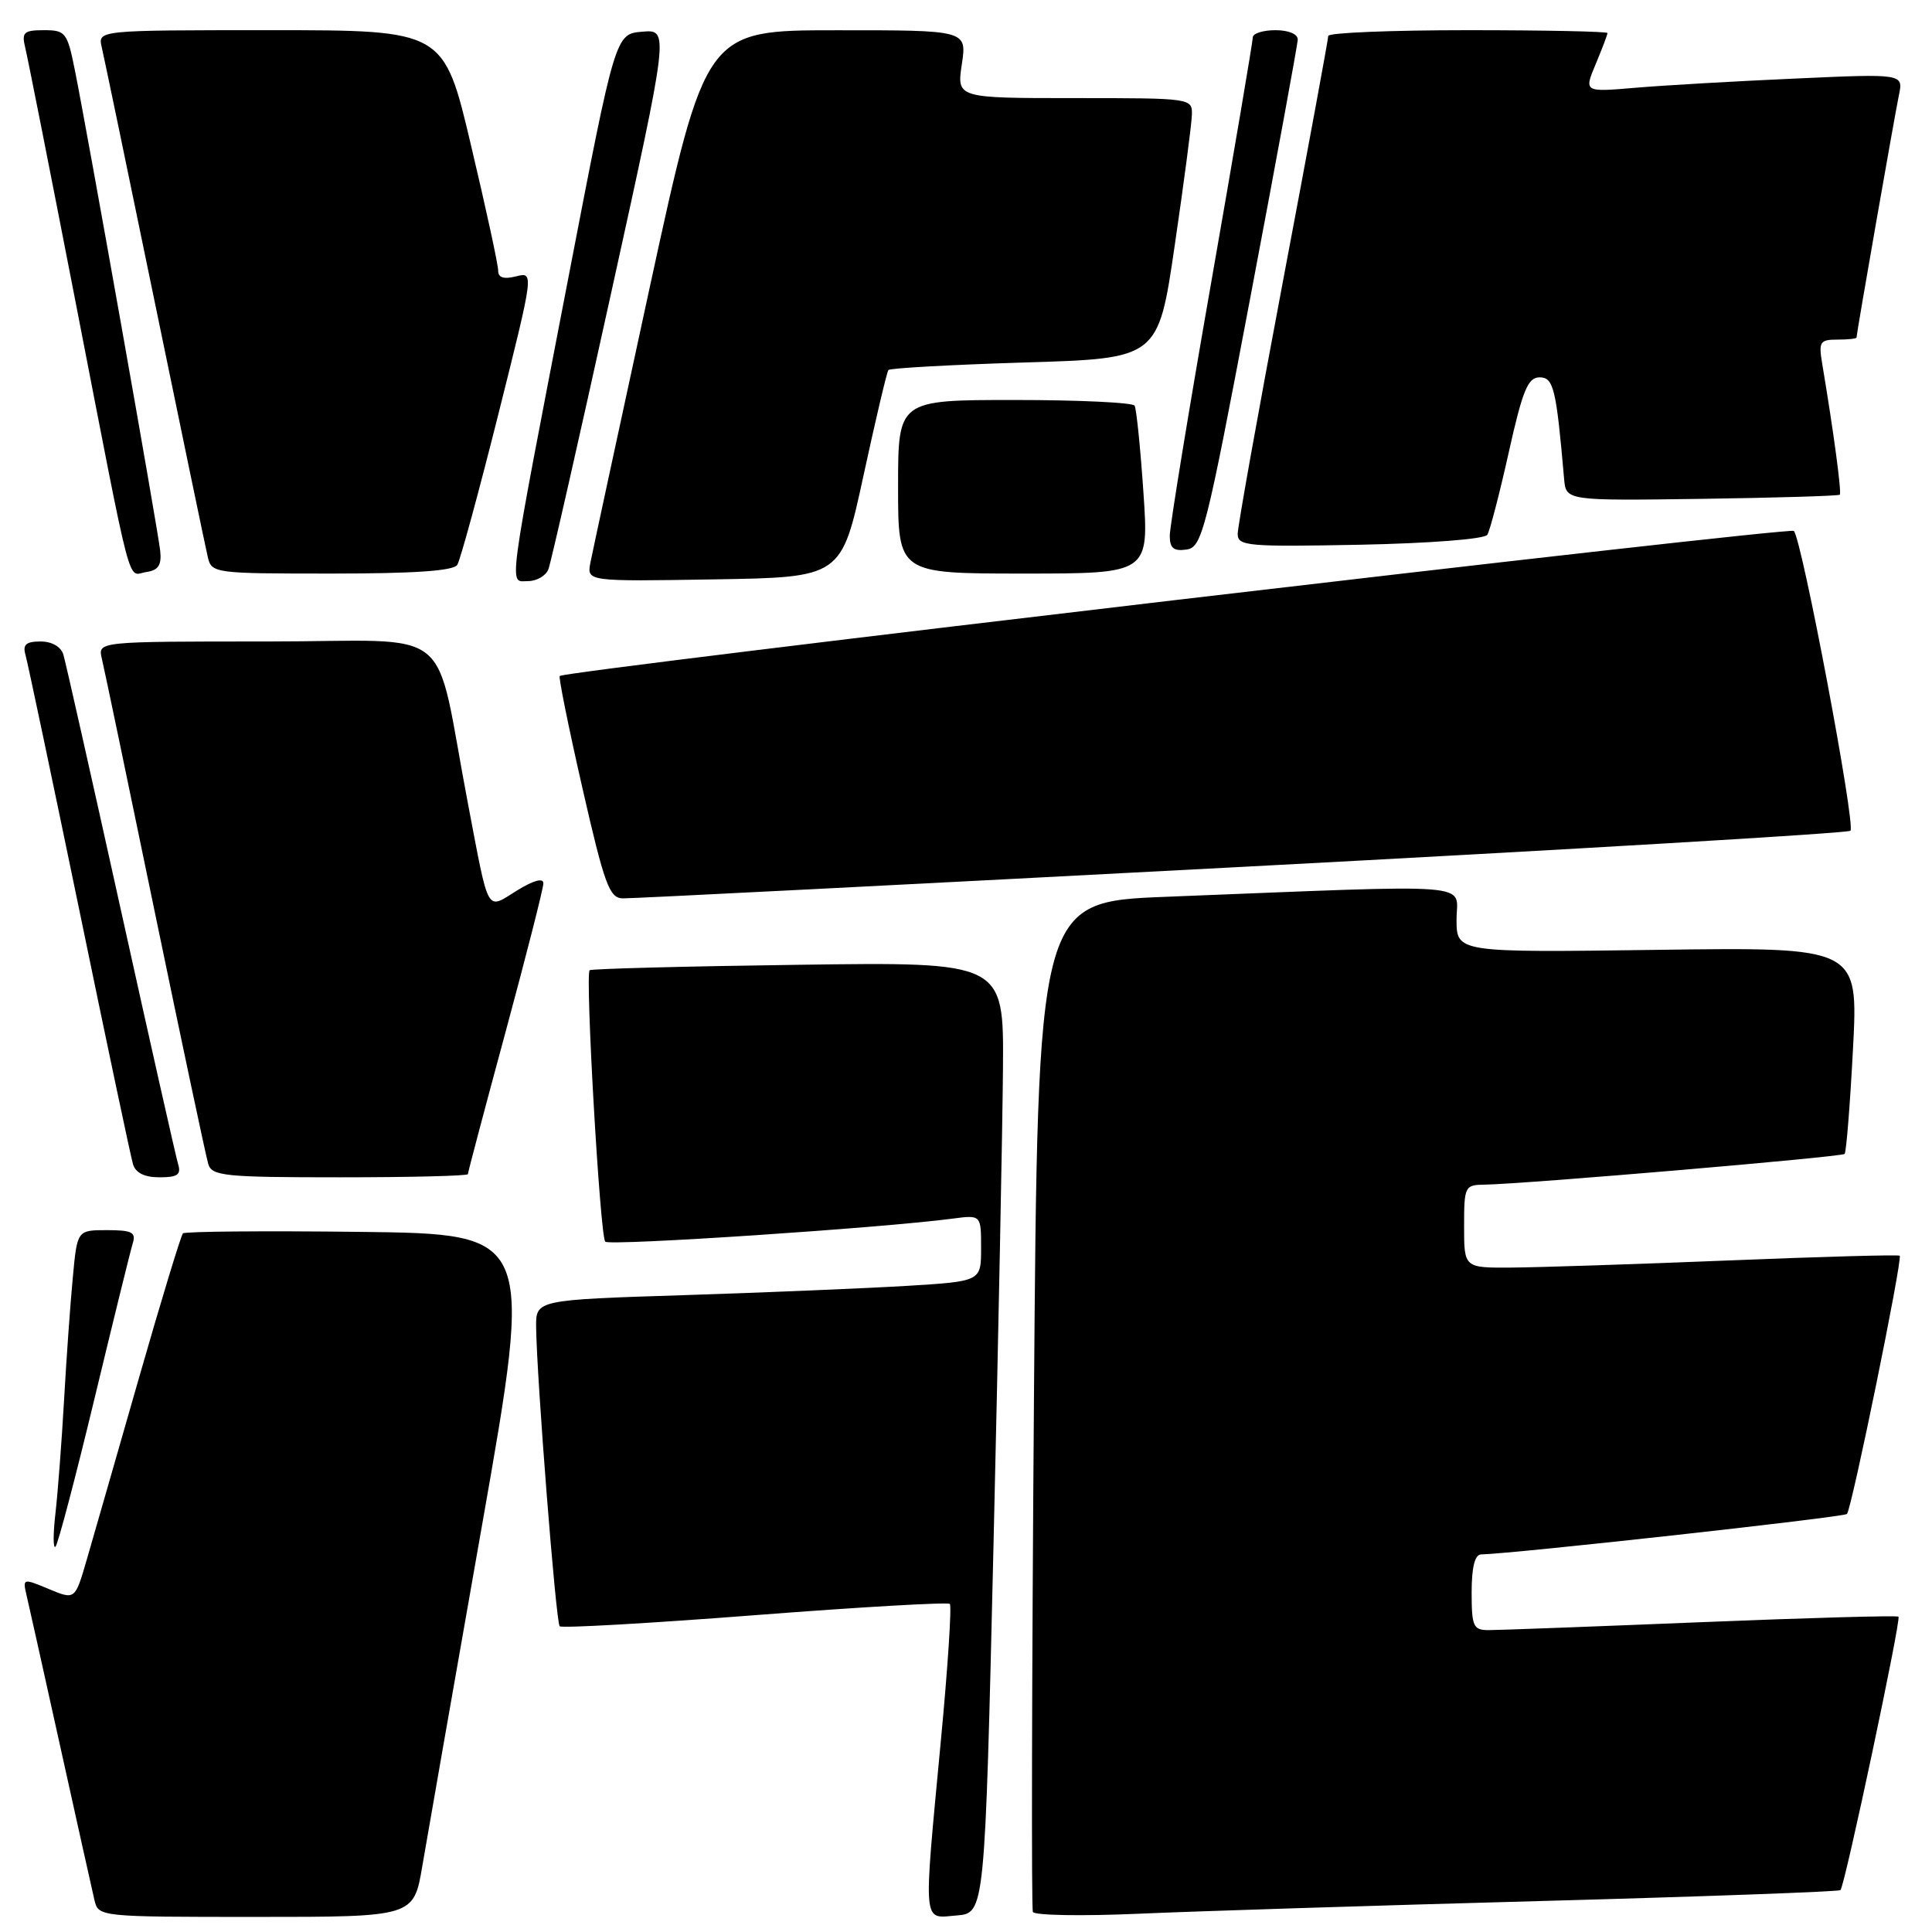 <?xml version="1.0" encoding="UTF-8" standalone="no"?>
<!DOCTYPE svg PUBLIC "-//W3C//DTD SVG 1.1//EN" "http://www.w3.org/Graphics/SVG/1.1/DTD/svg11.dtd" >
<svg xmlns="http://www.w3.org/2000/svg" xmlns:xlink="http://www.w3.org/1999/xlink" version="1.1" viewBox="0 0 256 256">
 <g >
 <path fill="currentColor"
d=" M 55.96 247.25 C 56.59 243.54 60.16 223.18 63.89 202.00 C 70.67 163.50 70.67 163.50 47.69 163.23 C 35.05 163.08 24.49 163.17 24.24 163.43 C 23.98 163.69 21.34 172.36 18.38 182.70 C 15.42 193.04 12.31 203.86 11.47 206.75 C 9.94 212.00 9.94 212.00 6.46 210.55 C 3.07 209.13 3.00 209.15 3.50 211.30 C 3.79 212.51 5.81 221.60 8.00 231.50 C 10.19 241.40 12.22 250.51 12.51 251.75 C 13.04 253.99 13.09 254.00 33.93 254.00 C 54.82 254.00 54.82 254.00 55.96 247.25 Z  M 131.65 204.50 C 132.28 177.55 132.84 149.19 132.90 141.48 C 133.00 127.46 133.00 127.46 105.75 127.84 C 90.76 128.04 78.34 128.37 78.13 128.56 C 77.52 129.13 79.51 163.85 80.20 164.53 C 80.78 165.11 116.95 162.71 126.25 161.47 C 130.00 160.98 130.00 160.98 130.00 165.38 C 130.00 169.78 130.00 169.78 120.25 170.38 C 114.89 170.70 101.61 171.26 90.75 171.61 C 71.00 172.24 71.00 172.24 71.04 175.87 C 71.12 182.63 73.66 215.00 74.16 215.49 C 74.43 215.76 86.07 215.10 100.02 214.02 C 113.97 212.94 125.60 212.27 125.86 212.53 C 126.12 212.79 125.59 220.99 124.66 230.75 C 122.33 255.54 122.21 254.19 126.75 253.81 C 130.50 253.50 130.50 253.50 131.65 204.50 Z  M 204.00 251.90 C 225.72 251.31 243.67 250.65 243.87 250.45 C 244.45 249.89 251.93 214.60 251.56 214.22 C 251.38 214.04 239.59 214.37 225.37 214.95 C 211.14 215.53 198.49 216.00 197.25 216.00 C 195.22 216.00 195.00 215.52 195.00 211.00 C 195.00 207.68 195.42 205.99 196.25 205.97 C 200.63 205.87 244.29 201.04 244.73 200.61 C 245.35 199.98 252.13 166.80 251.72 166.39 C 251.57 166.23 241.33 166.52 228.97 167.02 C 216.61 167.52 203.69 167.94 200.25 167.96 C 194.00 168.00 194.00 168.00 194.00 162.50 C 194.00 157.17 194.09 157.00 196.75 156.97 C 201.85 156.90 244.02 153.31 244.42 152.90 C 244.64 152.68 245.14 146.43 245.53 139.00 C 246.24 125.50 246.24 125.50 219.62 125.86 C 193.00 126.22 193.00 126.22 193.00 121.83 C 193.00 116.89 196.60 117.17 154.50 118.83 C 137.50 119.50 137.50 119.50 137.00 186.00 C 136.72 222.57 136.66 252.88 136.86 253.34 C 137.06 253.80 143.36 253.91 150.86 253.58 C 158.36 253.25 182.28 252.49 204.00 251.90 Z  M 12.49 185.45 C 15.00 175.03 17.29 165.71 17.59 164.75 C 18.05 163.29 17.49 163.00 14.18 163.00 C 10.23 163.00 10.23 163.00 9.65 169.25 C 9.32 172.69 8.80 180.00 8.49 185.50 C 8.18 191.00 7.66 197.75 7.35 200.50 C 7.03 203.25 7.03 205.25 7.35 204.95 C 7.67 204.65 9.98 195.88 12.49 185.45 Z  M 23.60 154.25 C 23.31 153.29 19.89 138.10 16.00 120.50 C 12.11 102.90 8.69 87.71 8.40 86.75 C 8.08 85.69 6.88 85.00 5.37 85.00 C 3.46 85.00 2.99 85.41 3.37 86.75 C 3.65 87.71 6.85 102.90 10.49 120.50 C 14.12 138.10 17.33 153.29 17.62 154.25 C 17.96 155.41 19.14 156.00 21.13 156.00 C 23.53 156.00 24.03 155.65 23.60 154.25 Z  M 62.00 155.58 C 62.00 155.34 64.25 146.85 67.00 136.70 C 69.75 126.54 72.00 117.70 72.00 117.04 C 72.00 116.29 70.69 116.65 68.50 118.00 C 64.38 120.55 64.85 121.39 62.01 106.50 C 57.35 82.14 60.89 85.00 35.41 85.00 C 12.96 85.00 12.96 85.00 13.49 87.25 C 13.79 88.49 16.96 103.67 20.54 121.00 C 24.13 138.32 27.30 153.29 27.60 154.25 C 28.08 155.83 29.81 156.00 45.07 156.00 C 54.38 156.00 62.00 155.81 62.00 155.58 Z  M 164.50 114.87 C 208.50 112.55 244.81 110.40 245.19 110.08 C 245.93 109.45 238.76 71.42 237.69 70.35 C 237.13 69.79 75.12 88.83 74.17 89.57 C 73.99 89.71 75.34 96.39 77.17 104.41 C 80.08 117.17 80.75 119.00 82.50 119.04 C 83.60 119.07 120.50 117.19 164.50 114.87 Z  M 72.67 75.42 C 73.00 74.56 76.74 58.11 80.97 38.87 C 88.67 3.90 88.67 3.90 85.10 4.20 C 81.54 4.50 81.54 4.50 75.37 36.50 C 67.08 79.50 67.41 77.00 69.97 77.00 C 71.12 77.00 72.34 76.29 72.67 75.42 Z  M 114.42 63.00 C 116.03 55.58 117.51 49.29 117.72 49.03 C 117.93 48.78 126.06 48.33 135.78 48.03 C 153.47 47.50 153.47 47.50 155.66 32.50 C 156.87 24.25 157.89 16.49 157.93 15.25 C 158.00 13.01 157.93 13.00 142.39 13.00 C 126.77 13.00 126.77 13.00 127.45 8.50 C 128.12 4.00 128.12 4.00 110.81 4.01 C 93.50 4.01 93.50 4.01 86.10 38.04 C 82.04 56.76 78.50 73.19 78.23 74.56 C 77.76 77.05 77.76 77.05 94.63 76.77 C 111.50 76.50 111.50 76.50 114.42 63.00 Z  M 21.23 73.00 C 20.93 70.20 11.56 17.41 9.91 9.25 C 8.92 4.30 8.68 4.00 5.82 4.00 C 3.17 4.00 2.85 4.29 3.33 6.25 C 3.64 7.49 6.64 22.67 10.01 40.00 C 17.71 79.60 16.81 76.17 19.37 75.80 C 20.98 75.57 21.43 74.89 21.23 73.00 Z  M 60.59 74.85 C 60.99 74.21 63.44 65.22 66.04 54.86 C 70.76 36.02 70.76 36.02 68.38 36.62 C 66.75 37.03 66.00 36.79 66.01 35.86 C 66.02 35.11 64.40 27.64 62.41 19.25 C 58.81 4.00 58.81 4.00 35.88 4.00 C 12.96 4.00 12.96 4.00 13.48 6.25 C 13.77 7.49 16.93 22.67 20.50 40.00 C 24.07 57.33 27.23 72.51 27.52 73.75 C 28.03 75.97 28.27 76.00 43.96 76.00 C 54.90 76.00 60.10 75.64 60.59 74.85 Z  M 151.51 65.25 C 151.11 59.34 150.58 54.16 150.34 53.75 C 150.09 53.34 142.93 53.00 134.44 53.00 C 119.00 53.00 119.00 53.00 119.00 64.50 C 119.00 76.00 119.00 76.00 135.62 76.00 C 152.24 76.00 152.24 76.00 151.51 65.25 Z  M 165.66 39.50 C 169.10 21.35 171.93 5.94 171.96 5.25 C 171.98 4.52 170.76 4.00 169.00 4.00 C 167.35 4.00 166.00 4.43 166.00 4.96 C 166.00 5.49 163.53 20.07 160.50 37.37 C 157.47 54.66 155.00 69.79 155.00 70.98 C 155.00 72.64 155.51 73.06 157.21 72.82 C 159.28 72.52 159.79 70.52 165.66 39.50 Z  M 197.08 70.86 C 197.42 70.32 198.70 65.40 199.92 59.93 C 201.75 51.71 202.46 50.00 204.00 50.00 C 205.86 50.00 206.21 51.46 207.25 63.43 C 207.50 66.35 207.50 66.35 225.49 66.10 C 235.39 65.96 243.62 65.71 243.78 65.55 C 244.05 65.29 242.94 57.06 241.46 48.25 C 240.96 45.29 241.14 45.00 243.45 45.00 C 244.85 45.00 246.00 44.88 246.00 44.72 C 246.00 44.18 251.03 15.45 251.61 12.63 C 252.21 9.76 252.21 9.76 237.86 10.41 C 229.96 10.76 220.44 11.31 216.69 11.63 C 209.88 12.21 209.88 12.21 211.44 8.49 C 212.30 6.43 213.00 4.59 213.00 4.38 C 213.00 4.17 204.68 4.00 194.50 4.00 C 184.32 4.00 176.00 4.34 176.00 4.76 C 176.00 5.18 173.30 19.80 170.00 37.25 C 166.70 54.71 164.00 69.78 164.00 70.74 C 164.00 72.36 165.29 72.47 180.23 72.18 C 189.54 71.99 196.73 71.43 197.08 70.86 Z "/>
</g>
</svg>